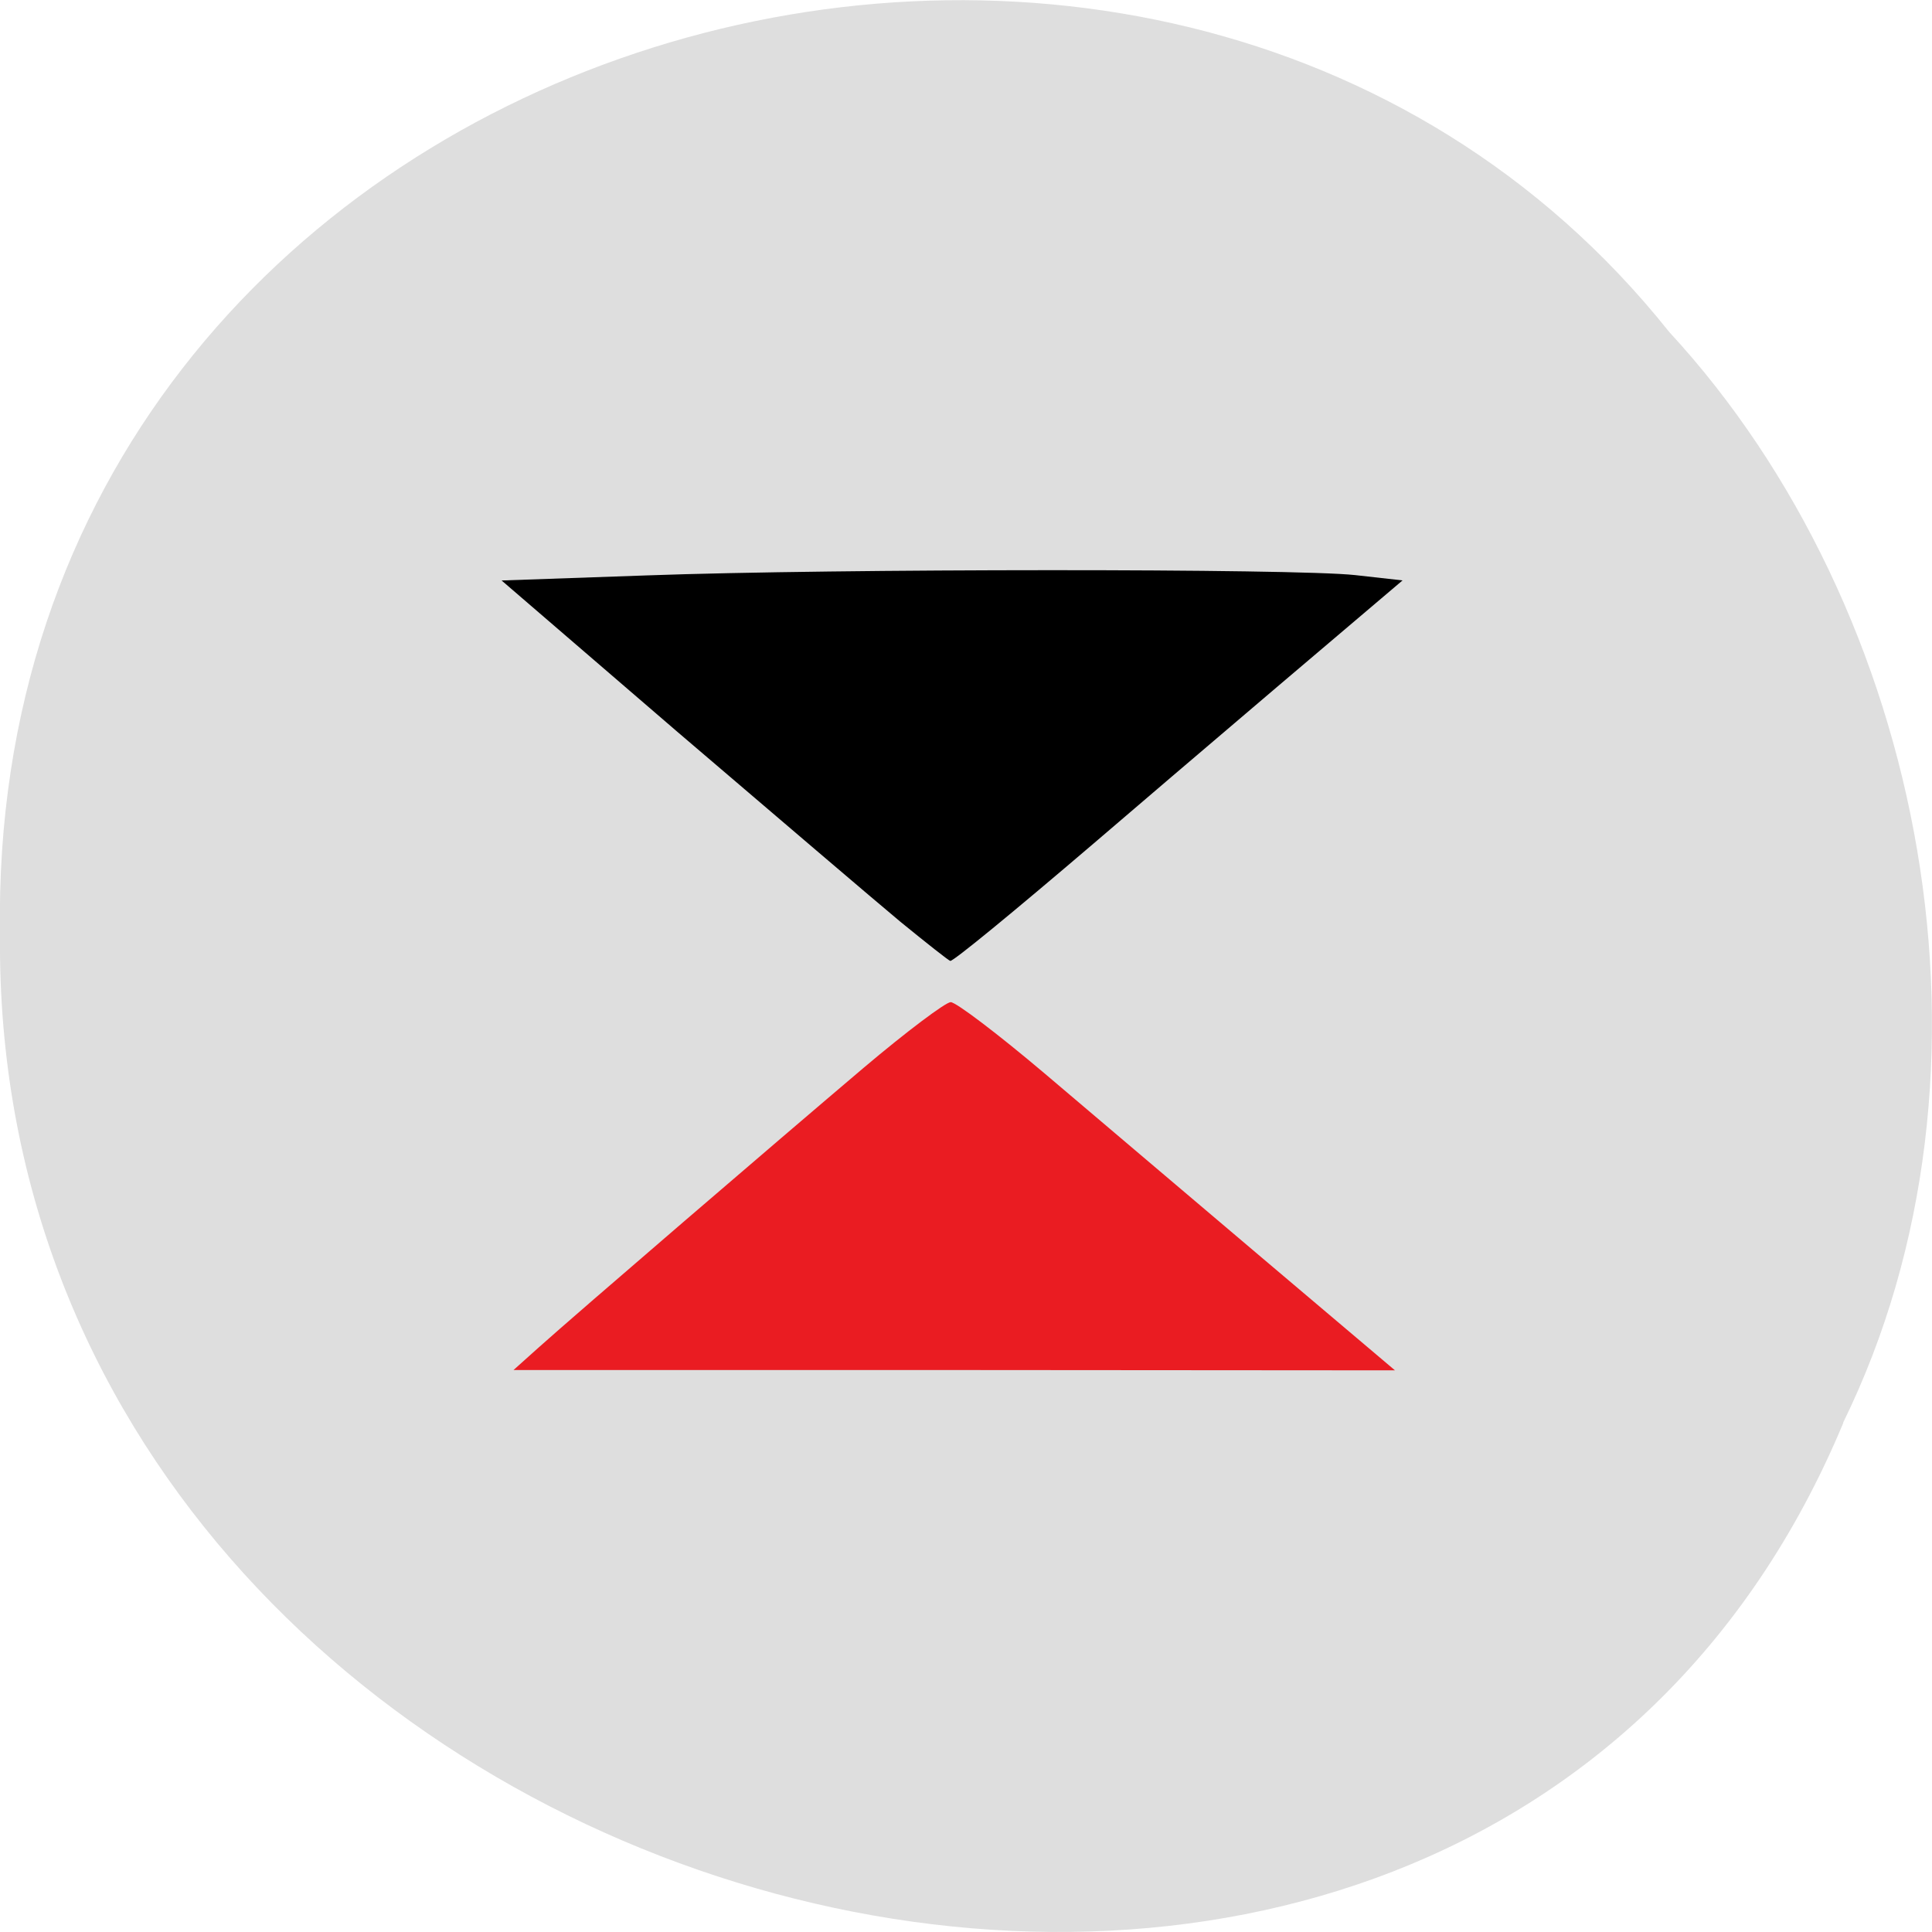 <svg xmlns="http://www.w3.org/2000/svg" viewBox="0 0 24 24"><path d="m 22.898 17.676 c -4.727 11.336 -23.02 6.281 -22.898 -6.07 c -0.184 -11.223 14.359 -15.48 20.734 -7.484 c 3.191 3.457 4.305 9.184 2.16 13.555" fill="#dedede"/><path d="m 11.188 11.453 c -0.32 -0.266 -1.563 -1.328 -2.77 -2.359 l -2.187 -1.883 l 1.801 -0.063 c 2.367 -0.086 8.05 -0.086 8.801 -0.004 l 0.59 0.066 l -1.555 1.32 c -0.855 0.727 -1.875 1.598 -2.266 1.934 c -1.043 0.891 -1.754 1.473 -1.797 1.473 c -0.02 -0.004 -0.297 -0.223 -0.617 -0.484"/><path d="m 6.688 16.742 c 0.484 -0.434 2.965 -2.566 4.04 -3.477 c 0.531 -0.449 1.02 -0.816 1.082 -0.816 c 0.066 0 0.59 0.398 1.168 0.887 c 0.578 0.492 1.793 1.52 2.699 2.289 l 1.652 1.398 l -5.473 -0.004 h -5.477" fill="#ea1c22"/></svg>